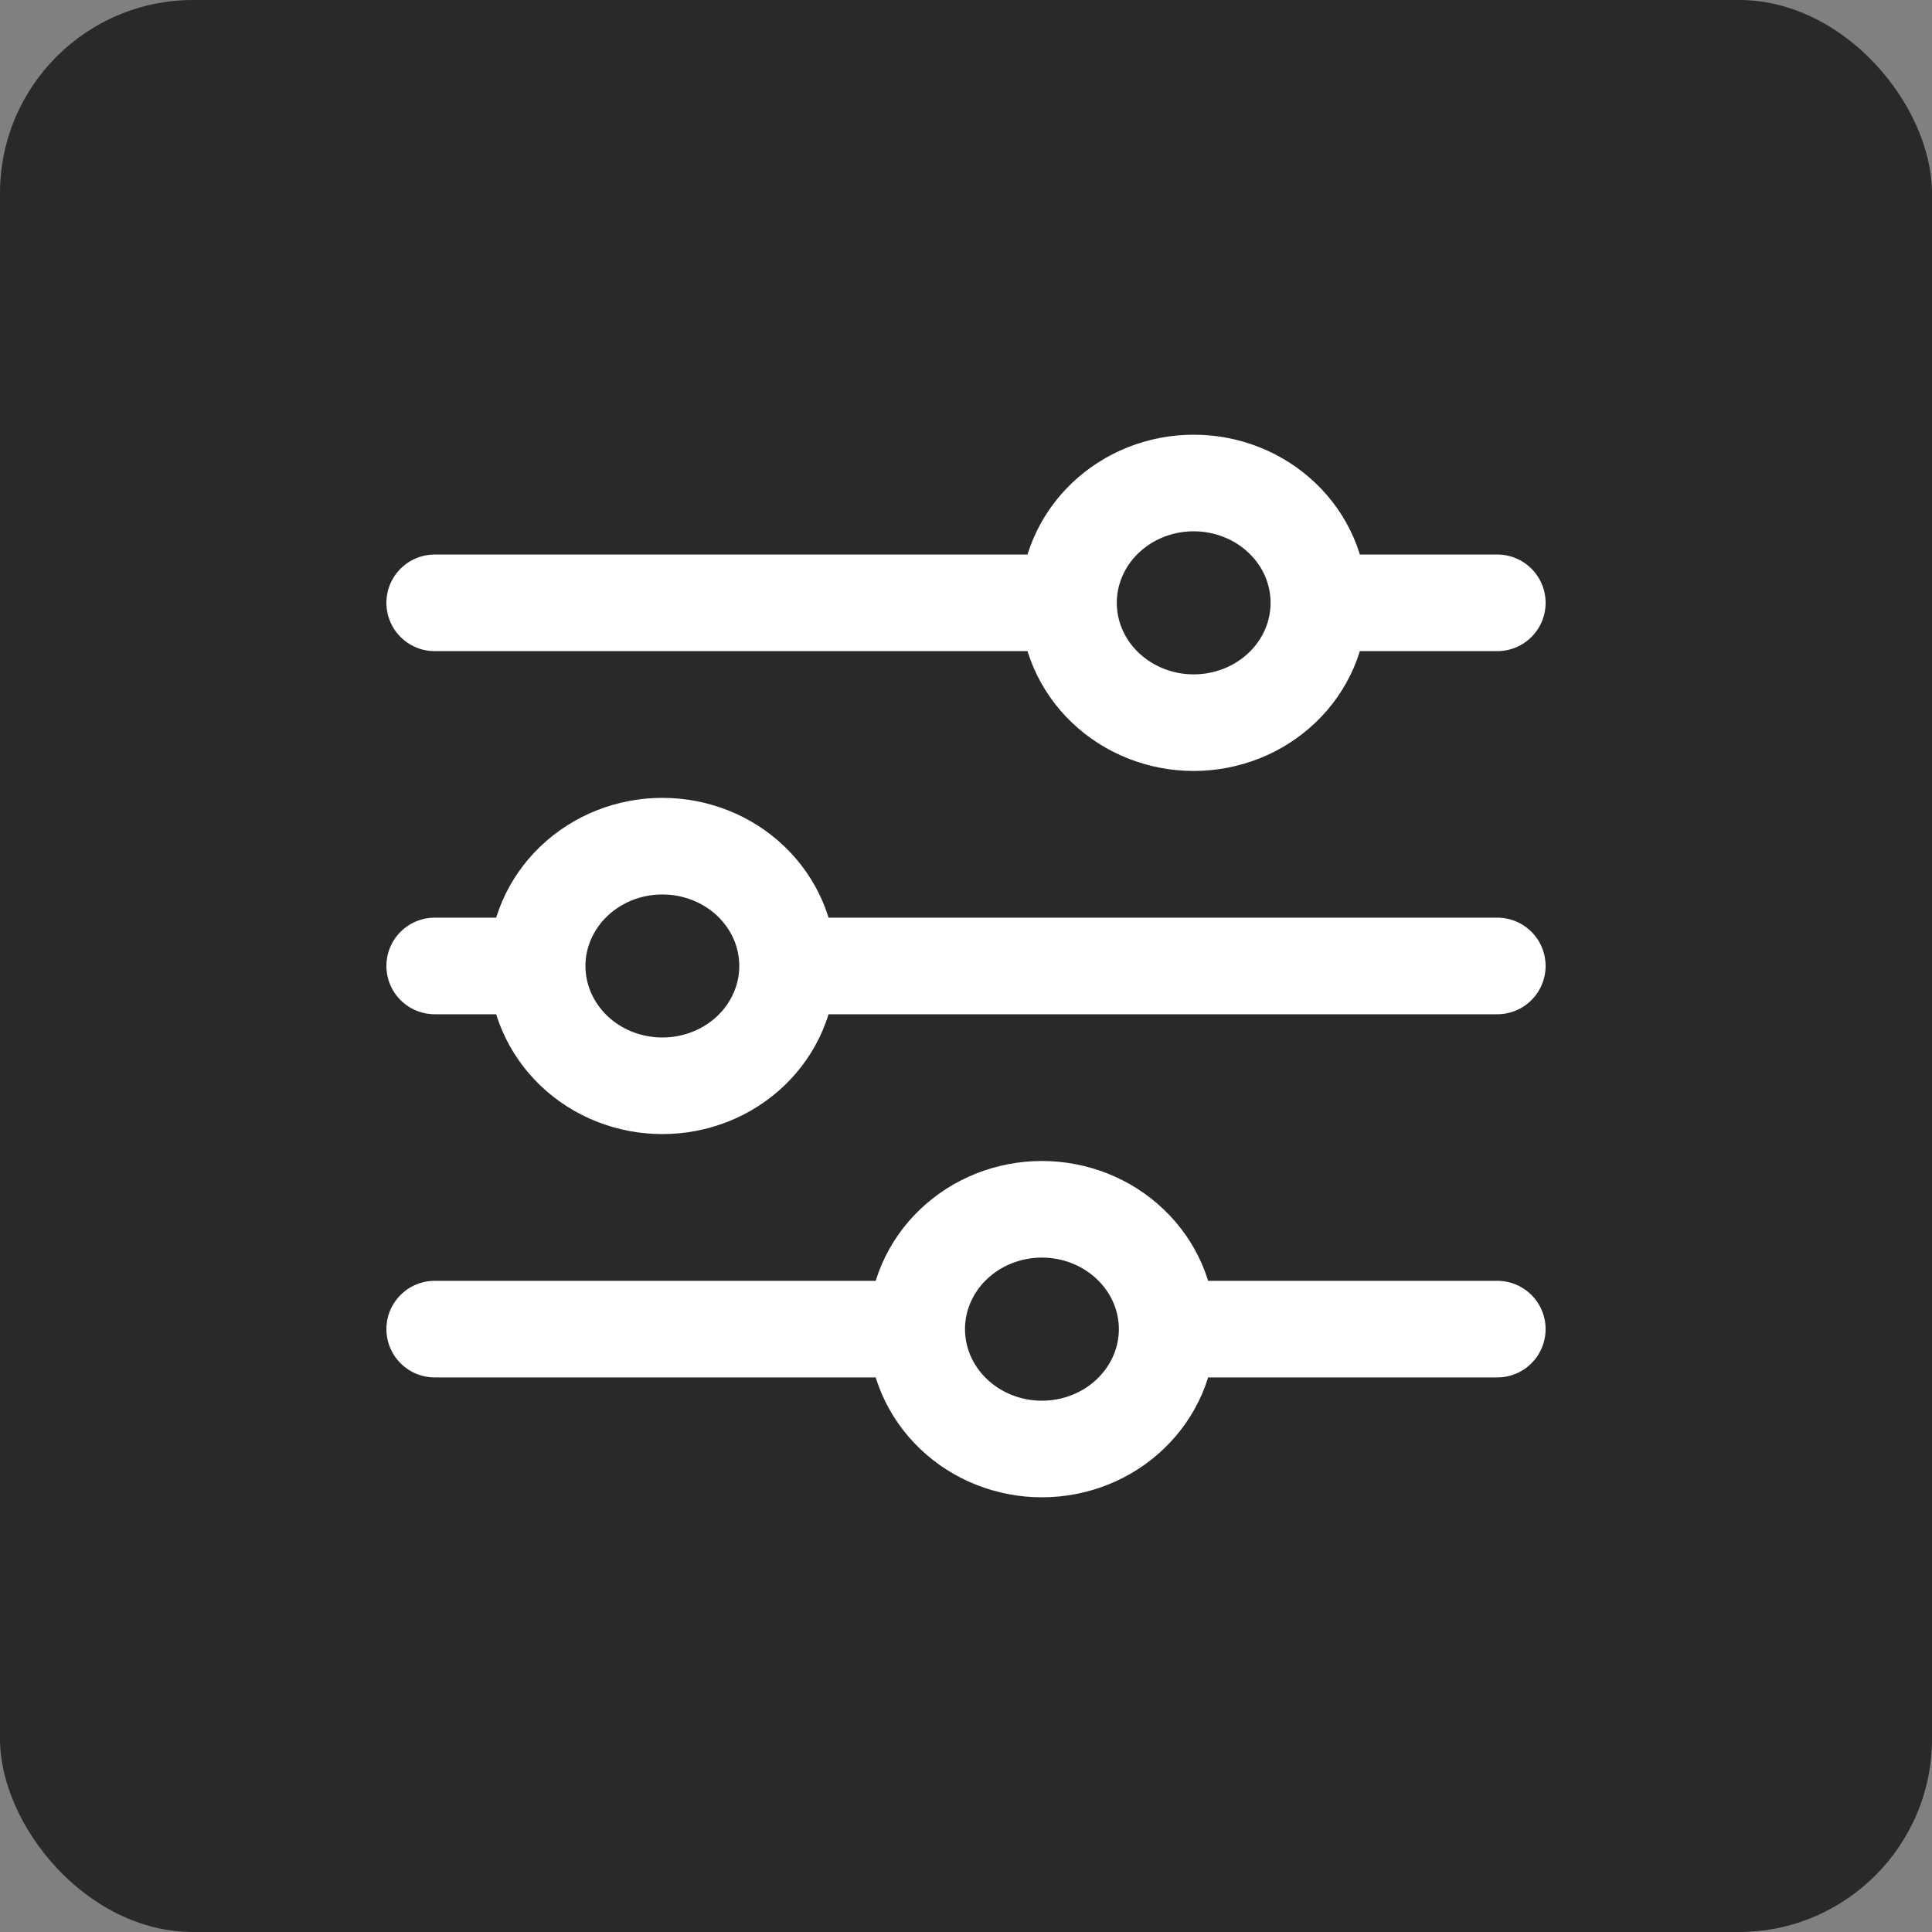 <svg width="40" height="40" viewBox="0 0 40 40" fill="none" xmlns="http://www.w3.org/2000/svg">
<rect x="0" y="0" width="40" height="40" fill="#808080" stroke="none"/>
<rect width="40" height="40" rx="4" fill="#292929"/>
<path d="M31 19.999H16.308M11.121 19.999H9M11.121 19.999C11.121 19.341 11.395 18.71 11.881 18.245C12.367 17.78 13.026 17.519 13.714 17.519C14.402 17.519 15.061 17.78 15.547 18.245C16.033 18.71 16.306 19.341 16.306 19.999C16.306 20.657 16.033 21.288 15.547 21.754C15.061 22.219 14.402 22.48 13.714 22.48C13.026 22.48 12.367 22.219 11.881 21.754C11.395 21.288 11.121 20.657 11.121 19.999ZM31 27.518H24.165M24.165 27.518C24.165 28.176 23.891 28.808 23.404 29.273C22.918 29.739 22.259 30 21.571 30C20.883 30 20.224 29.738 19.738 29.272C19.252 28.807 18.979 28.176 18.979 27.518M24.165 27.518C24.165 26.86 23.891 26.229 23.404 25.764C22.918 25.299 22.259 25.037 21.571 25.037C20.883 25.037 20.224 25.299 19.738 25.764C19.252 26.229 18.979 26.86 18.979 27.518M18.979 27.518H9M31 12.481H27.308M22.122 12.481H9M22.122 12.481C22.122 11.823 22.395 11.192 22.881 10.727C23.367 10.261 24.026 10 24.714 10C25.054 10 25.392 10.064 25.706 10.189C26.021 10.313 26.306 10.496 26.547 10.727C26.788 10.957 26.979 11.23 27.109 11.531C27.239 11.832 27.306 12.155 27.306 12.481C27.306 12.807 27.239 13.129 27.109 13.43C26.979 13.731 26.788 14.005 26.547 14.235C26.306 14.465 26.021 14.648 25.706 14.773C25.392 14.897 25.054 14.962 24.714 14.962C24.026 14.962 23.367 14.7 22.881 14.235C22.395 13.77 22.122 13.139 22.122 12.481Z" stroke="white" stroke-width="2" stroke-miterlimit="10" stroke-linecap="round"/>
</svg>
